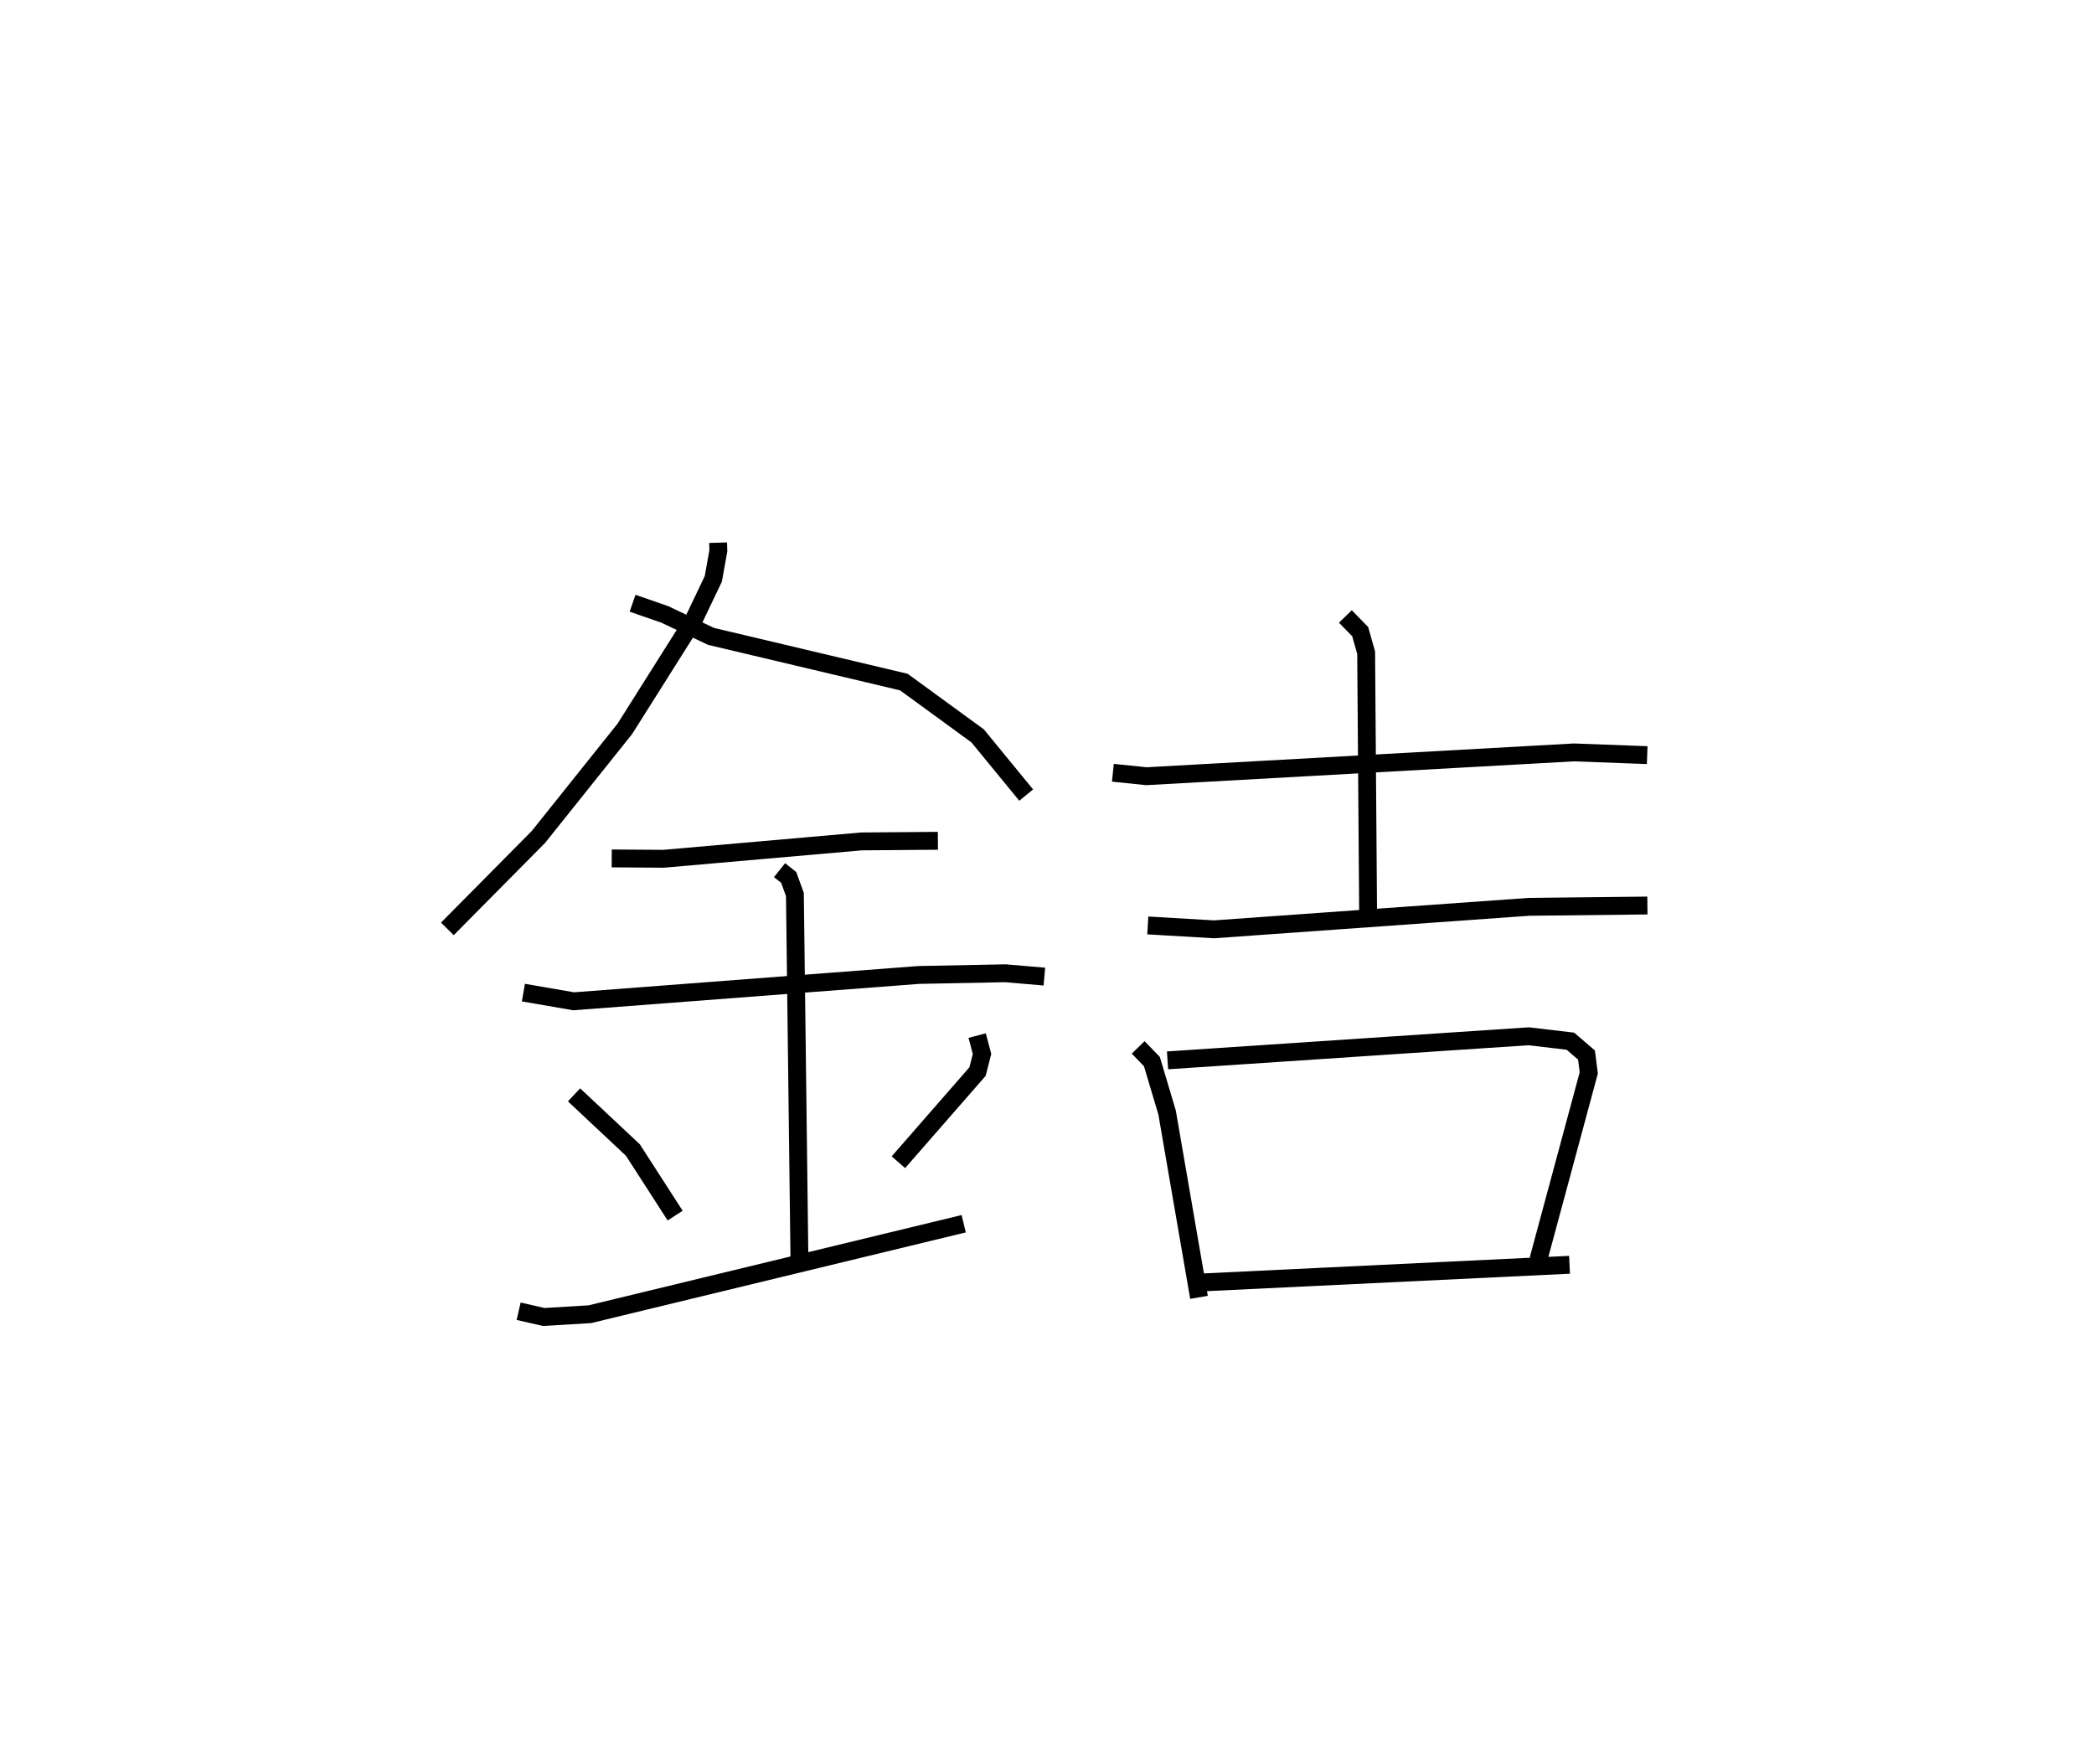 <?xml version="1.0" encoding="utf-8" ?>
<svg baseProfile="full" height="98.735" version="1.1" width="117.233" xmlns="http://www.w3.org/2000/svg" xmlns:ev="http://www.w3.org/2001/xml-events" xmlns:xlink="http://www.w3.org/1999/xlink"><defs /><rect fill="white" height="98.735" width="117.233" x="0" y="0" /><path d="M25,25 m0.0,0.0 m15.203,5.382 l0.014,0.451 -0.282,1.575 l-1.072,2.245 -3.882,6.153 l-4.838,6.051 -5.097,5.147 m10.369,-18.232 l1.81,0.628 2.579,1.227 l10.798,2.558 4.132,3.013 l2.718,3.315 m-23.204,3.545 l2.907,0.02 11.077,-0.972 l4.276,-0.034 m-23.204,8.499 l2.813,0.486 19.319,-1.474 l4.849,-0.095 2.185,0.187 m-14.826,-5.96 l0.512,0.409 0.347,0.954 l0.26,20.91 m-12.624,-9.693 l3.295,3.091 2.364,3.669 m16.909,-10.077 l0.272,1.03 -0.251,0.984 l-4.431,5.075 m-21.261,8.342 l1.404,0.322 2.582,-0.155 l20.931,-5.066 m8.352,-25.248 l1.878,0.194 23.935,-1.333 l4.101,0.153 m-16.897,-7.763 l0.829,0.85 0.333,1.177 l0.11,14.565 m-12.335,0.705 l3.708,0.218 17.631,-1.259 l6.632,-0.074 m-28.509,7.943 l0.768,0.794 0.85,2.848 l1.787,10.352 m-1.761,-13.268 l20.215,-1.349 2.34,0.276 l0.9,0.775 0.128,0.998 l-2.823,10.462 m-19.105,1.284 l20.85,-1.002 " fill="none" stroke="black" stroke-width="1" /></svg>